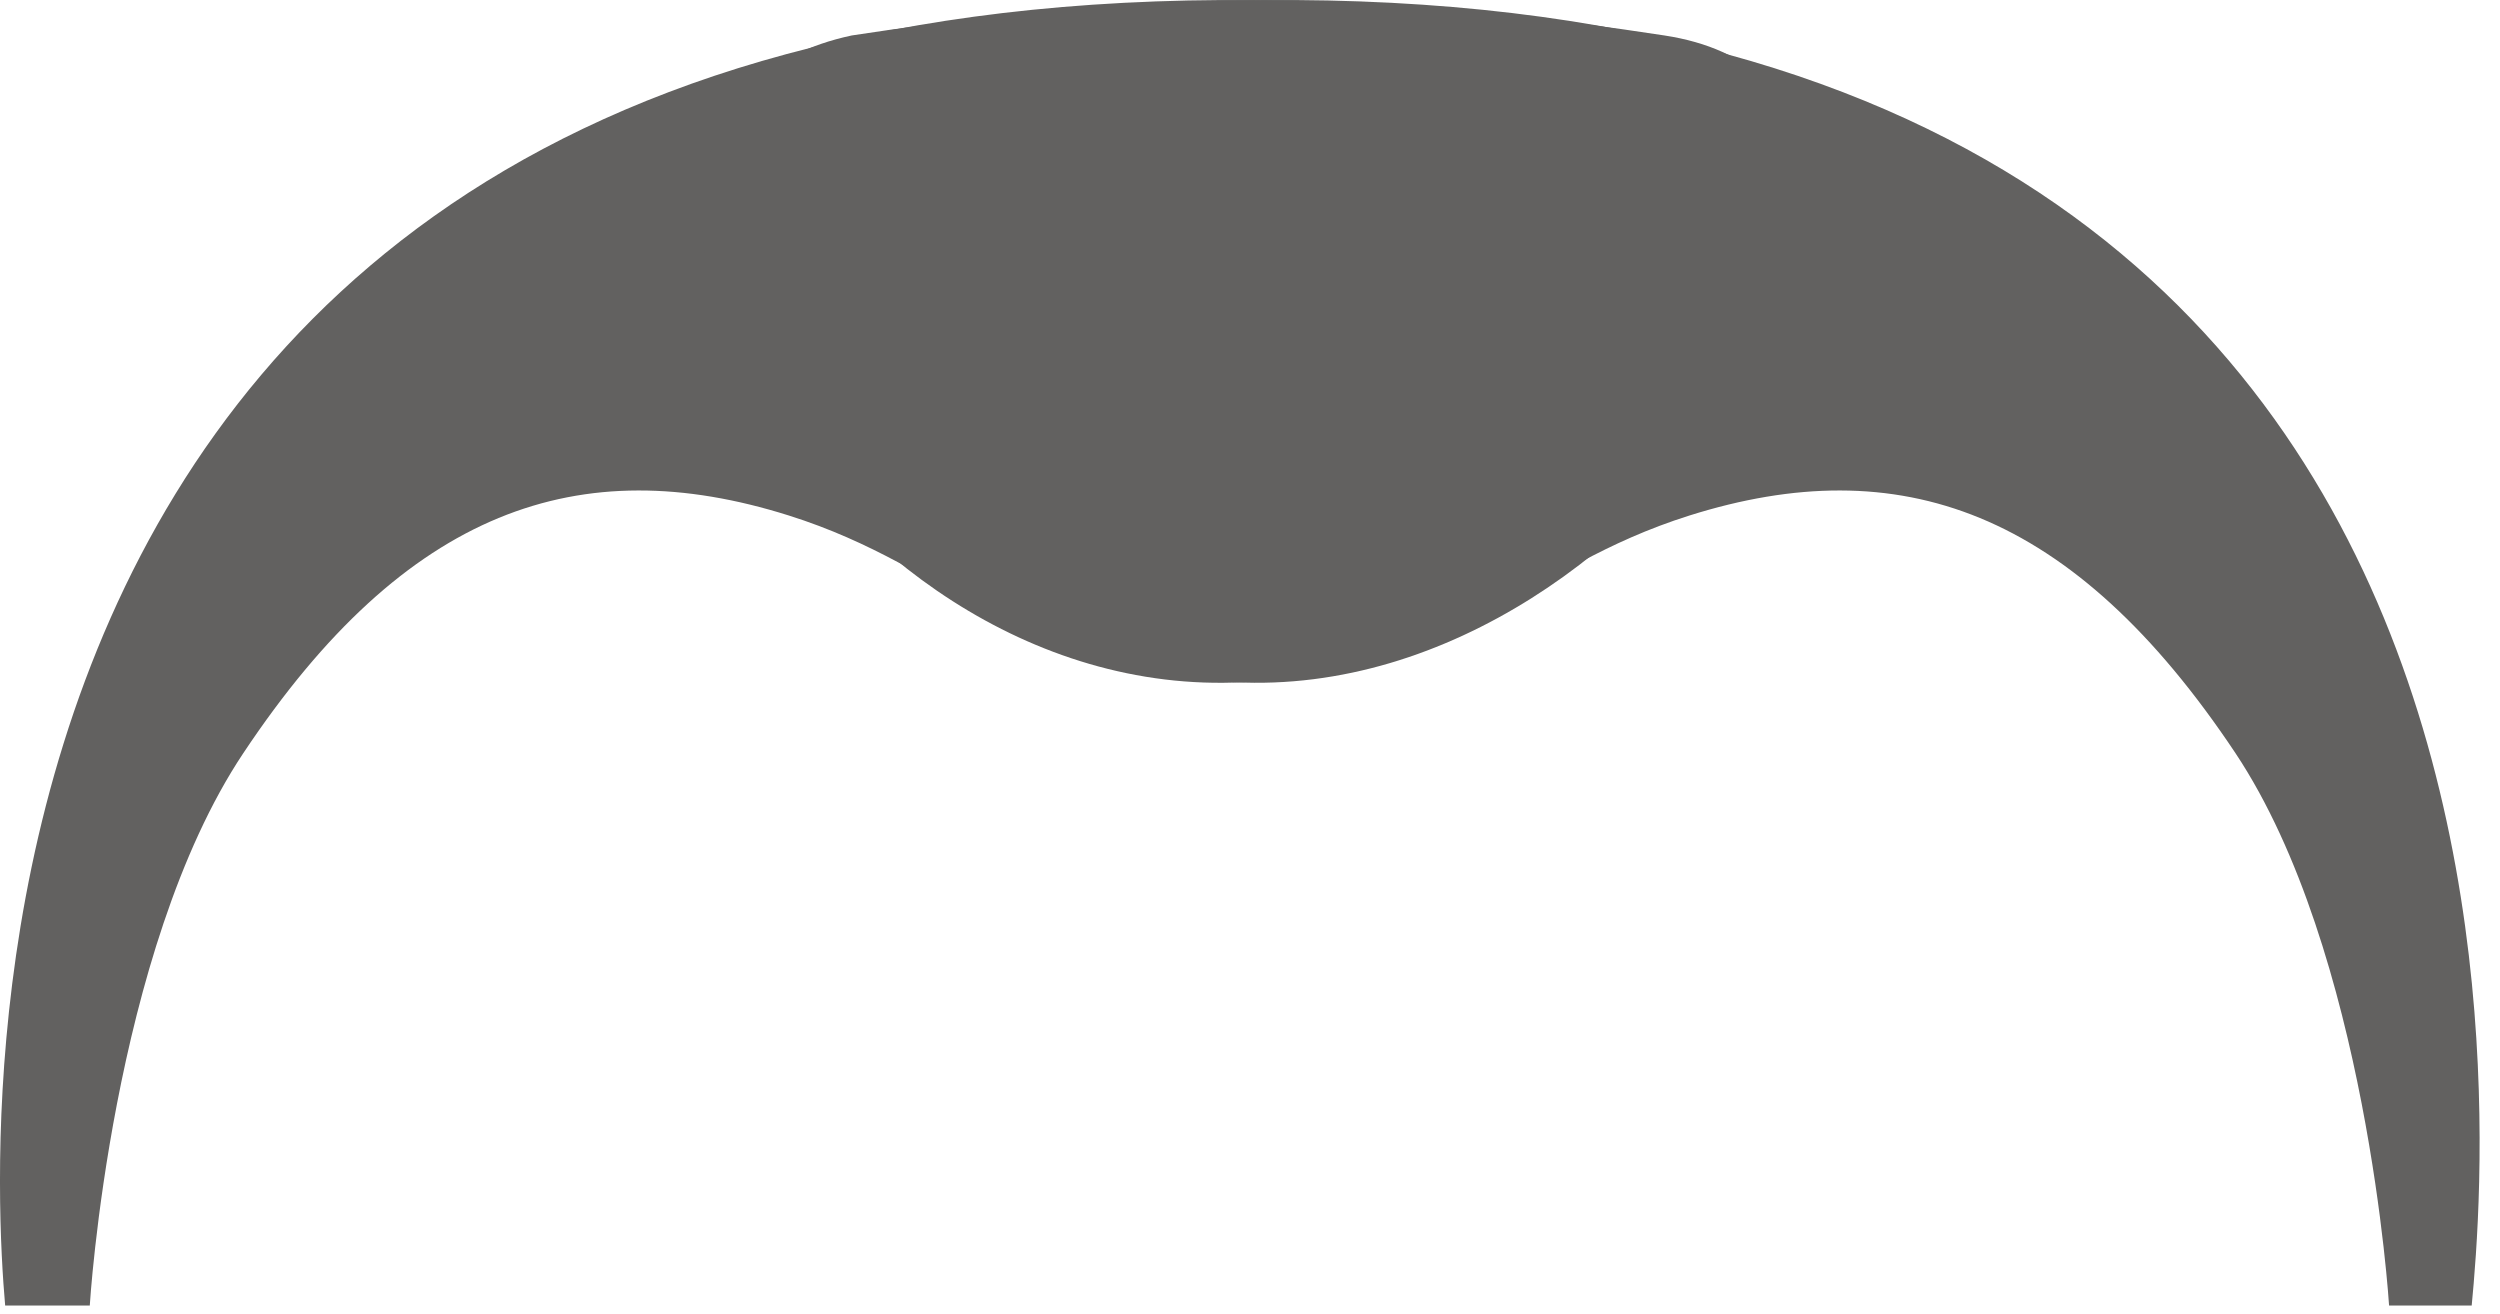 <svg width="78" height="41" viewBox="0 0 78 41" fill="none" xmlns="http://www.w3.org/2000/svg">
<path d="M51.928 1.106C62.888 2.786 51.871 21.988 38.503 21.284C31.548 20.913 29.861 17.738 24.606 16.082C18.089 14.031 12.667 15.872 7.593 23.496C3.471 29.674 2.801 40.733 2.801 40.733H0.161C-0.393 34.382 -2.358 -7.259 51.928 1.106Z" fill="#626160"/>
<path d="M26.576 1.106C15.712 3.422 25.43 21.988 38.797 21.284C45.77 20.913 47.459 17.738 52.717 16.082C59.239 14.031 64.666 15.872 69.745 23.496C73.856 29.674 74.539 40.733 74.539 40.733H77.117C77.723 34.382 80.957 -7.259 26.576 1.106Z" fill="#626160"/>
</svg>
